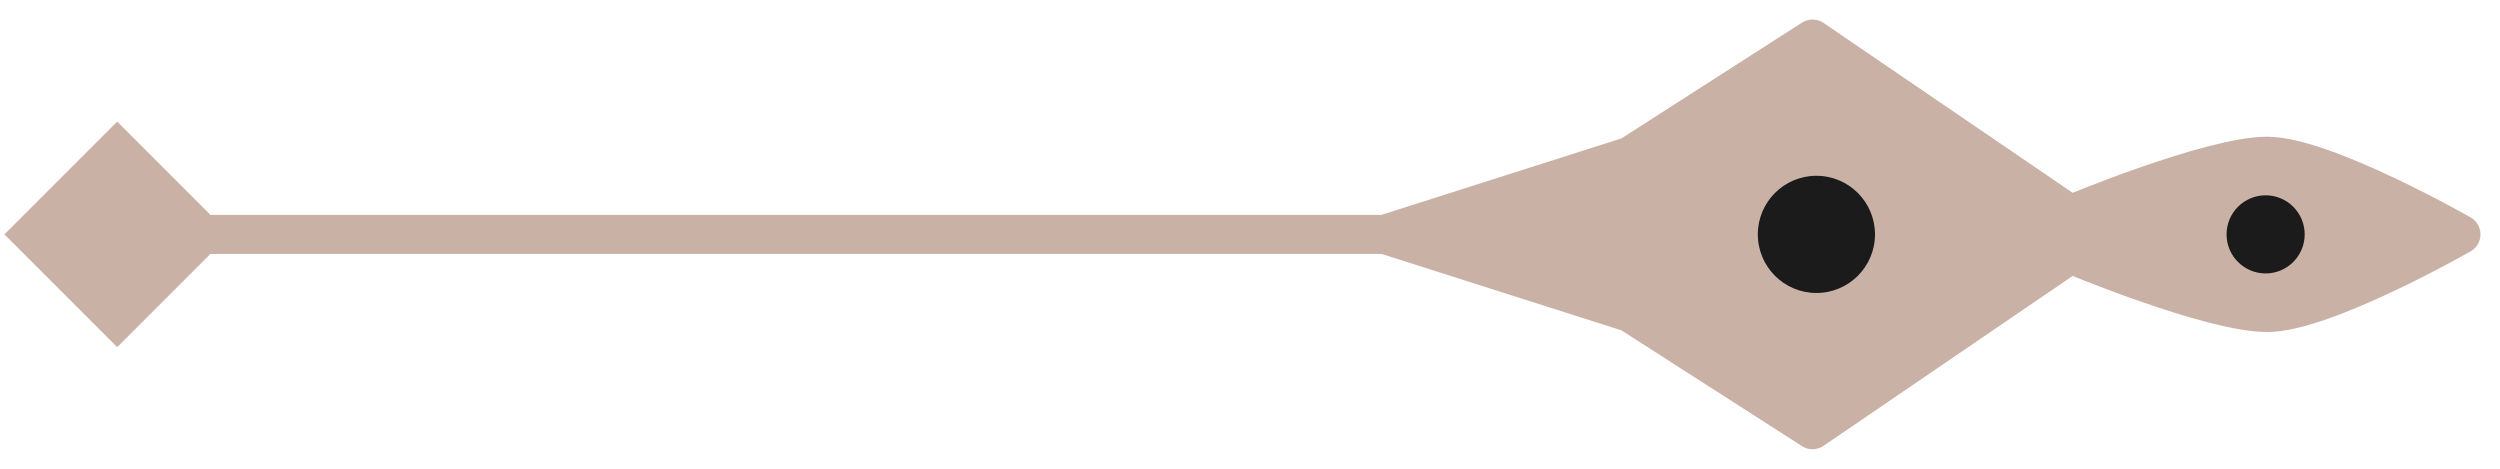 <svg width="64" height="12" viewBox="0 0 64 12" fill="none" xmlns="http://www.w3.org/2000/svg">
    <path d="M0.113 6L3 8.887L5.887 6L3 3.113L0.113 6ZM3 6.5L62.761 6.5L62.761 5.5L3 5.5L3 6.5Z"
        fill="#CAB1A6" />
    <path
        d="M46.401 1L41.722 4L35.445 6L41.722 8L46.401 11L53 6.5C53 6.5 56.581 8 58.041 8C59.5 8 63 6 63 6C63 6 59.5 4 58.041 4C56.581 4 53 5.5 53 5.5L46.401 1Z"
        fill="#CAB1A6" stroke="#CAB1A6" stroke-linejoin="round" />
    <circle cx="1.5" cy="1.5" r="1.5" transform="matrix(-1 0 0 1 48 4.5)" fill="#1B1B1B" />
    <circle cx="1" cy="1" r="1" transform="matrix(-1 0 0 1 59 5)" fill="#1B1B1B" />
</svg>